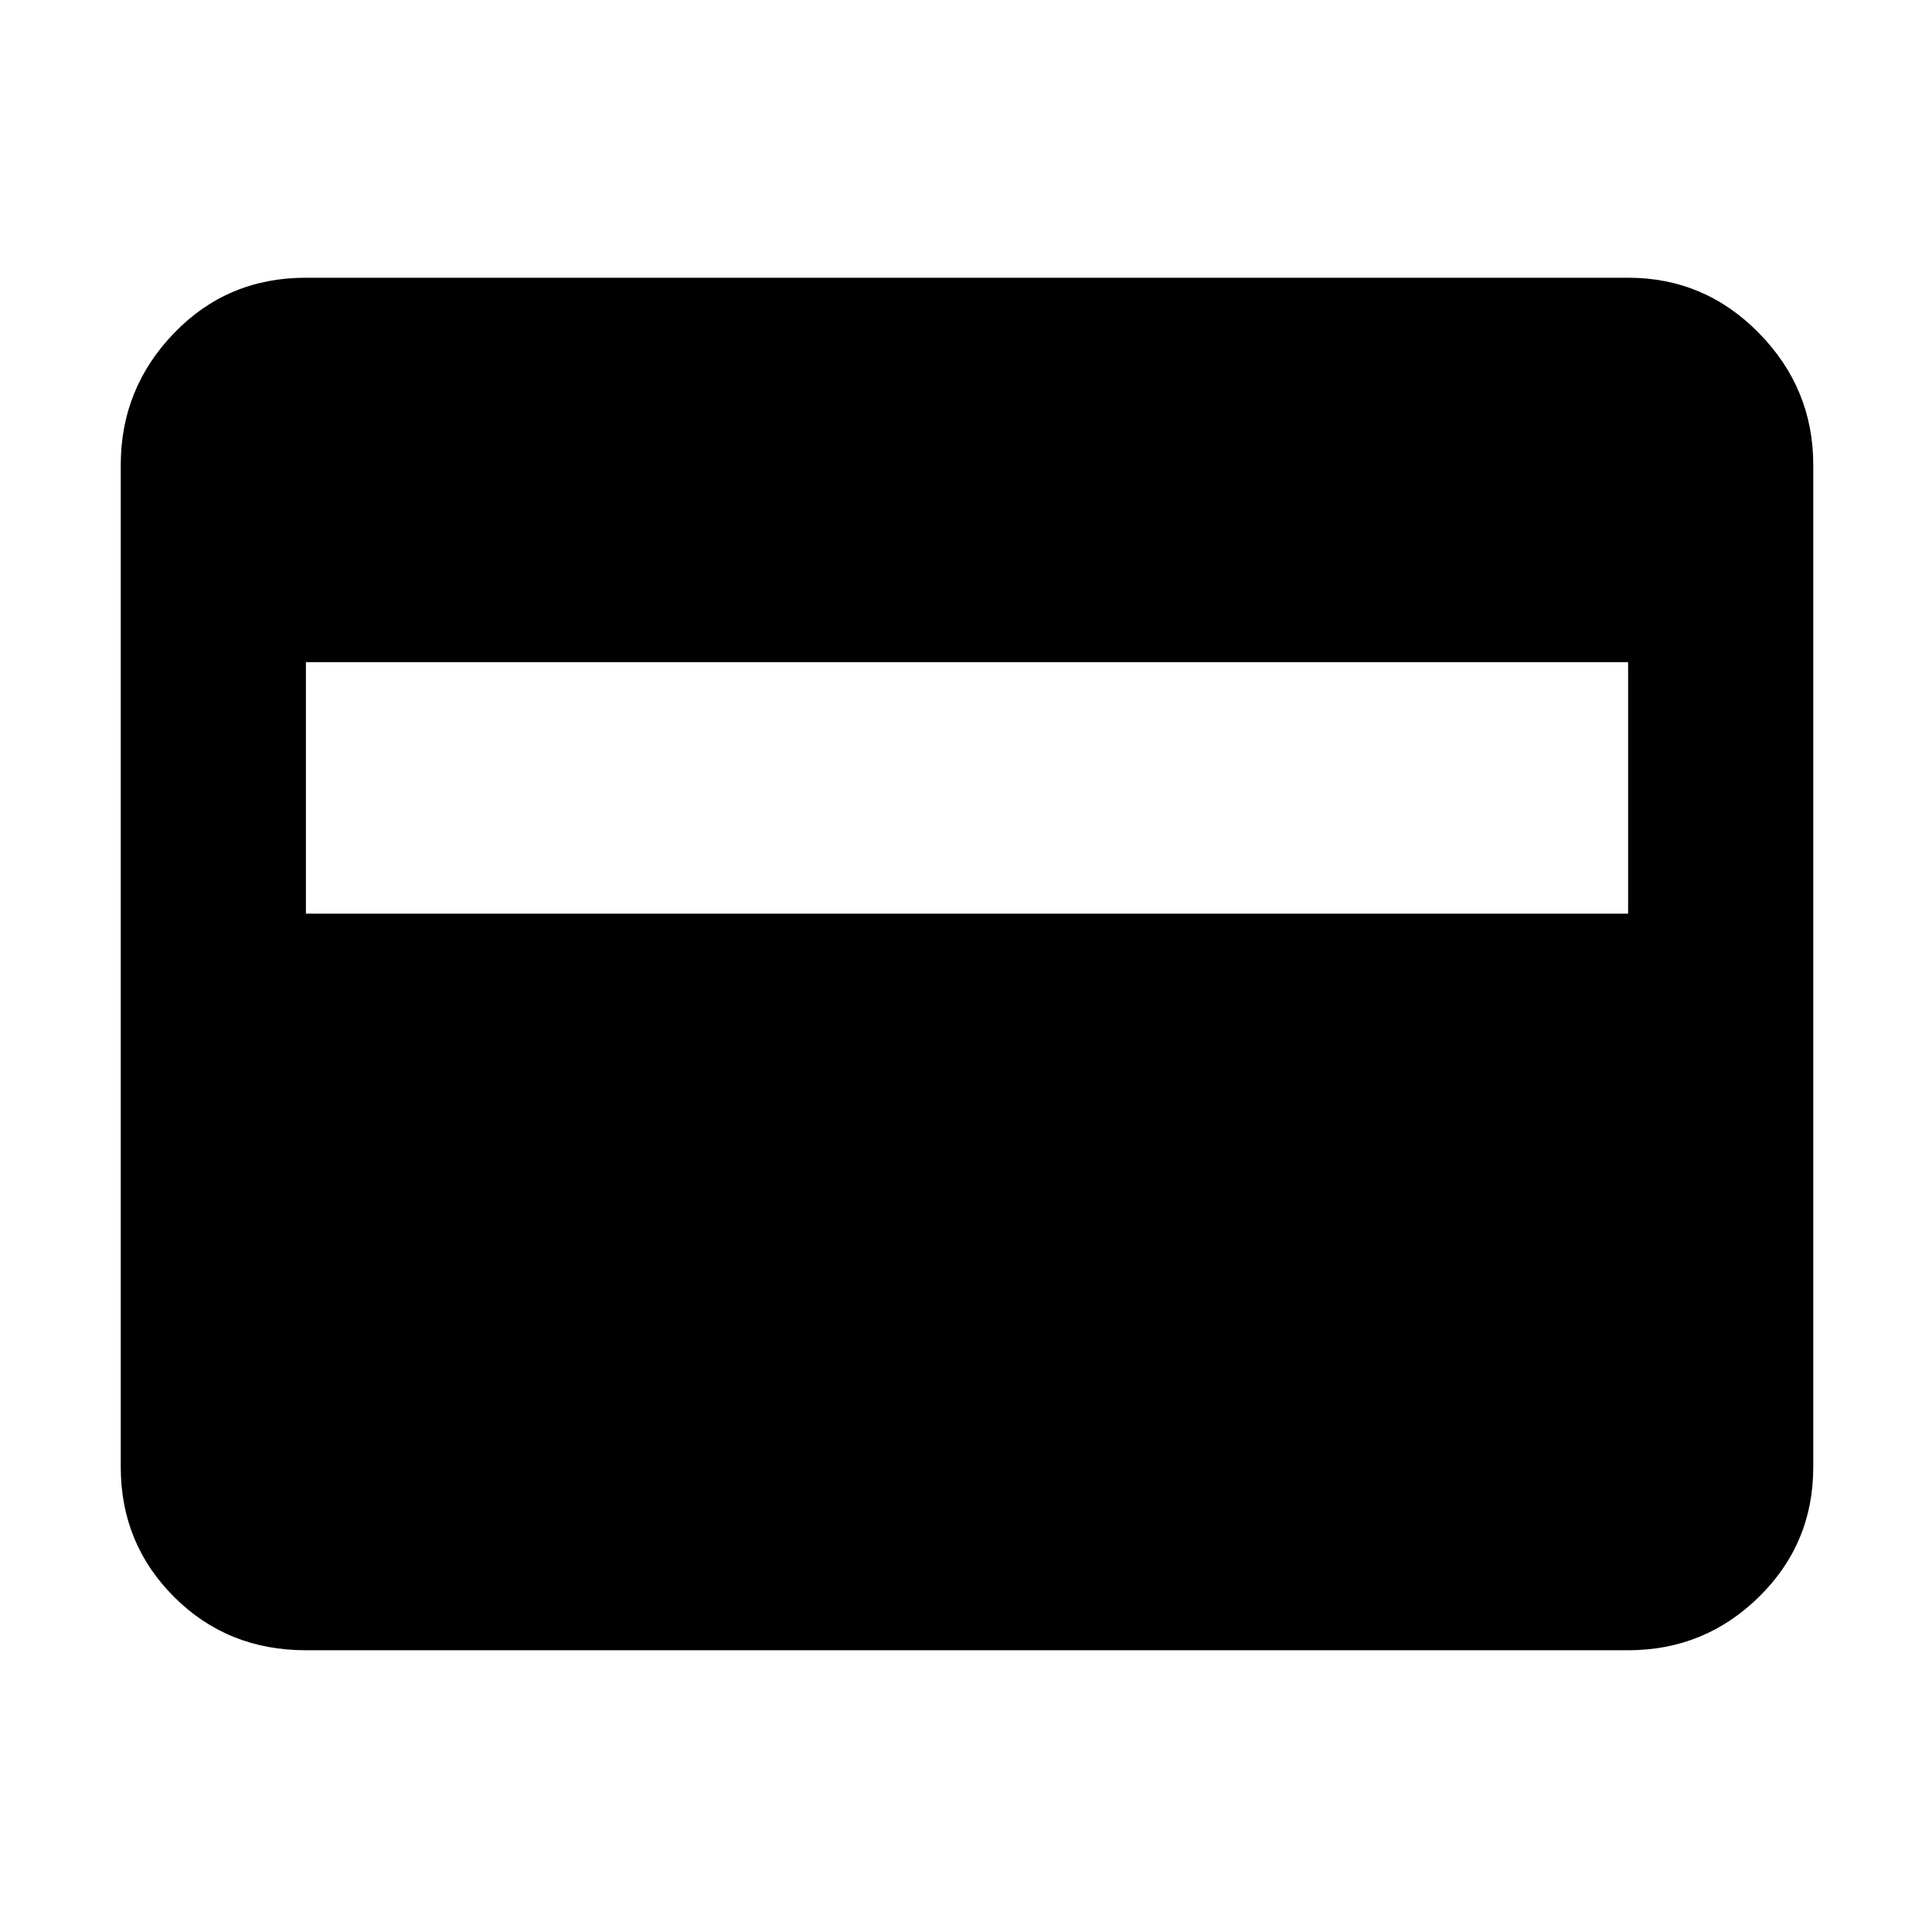 <svg xmlns="http://www.w3.org/2000/svg" height="48" width="48"><path d="M7.6 41q-1.95 0-3.275-1.325T3 36.45v-24.9q0-1.9 1.325-3.275T7.6 6.9h32.85q1.9 0 3.25 1.375t1.35 3.275v24.9q0 1.9-1.35 3.225Q42.35 41 40.45 41Zm0-24.55v6.25h32.85v-6.25Z"/></svg>